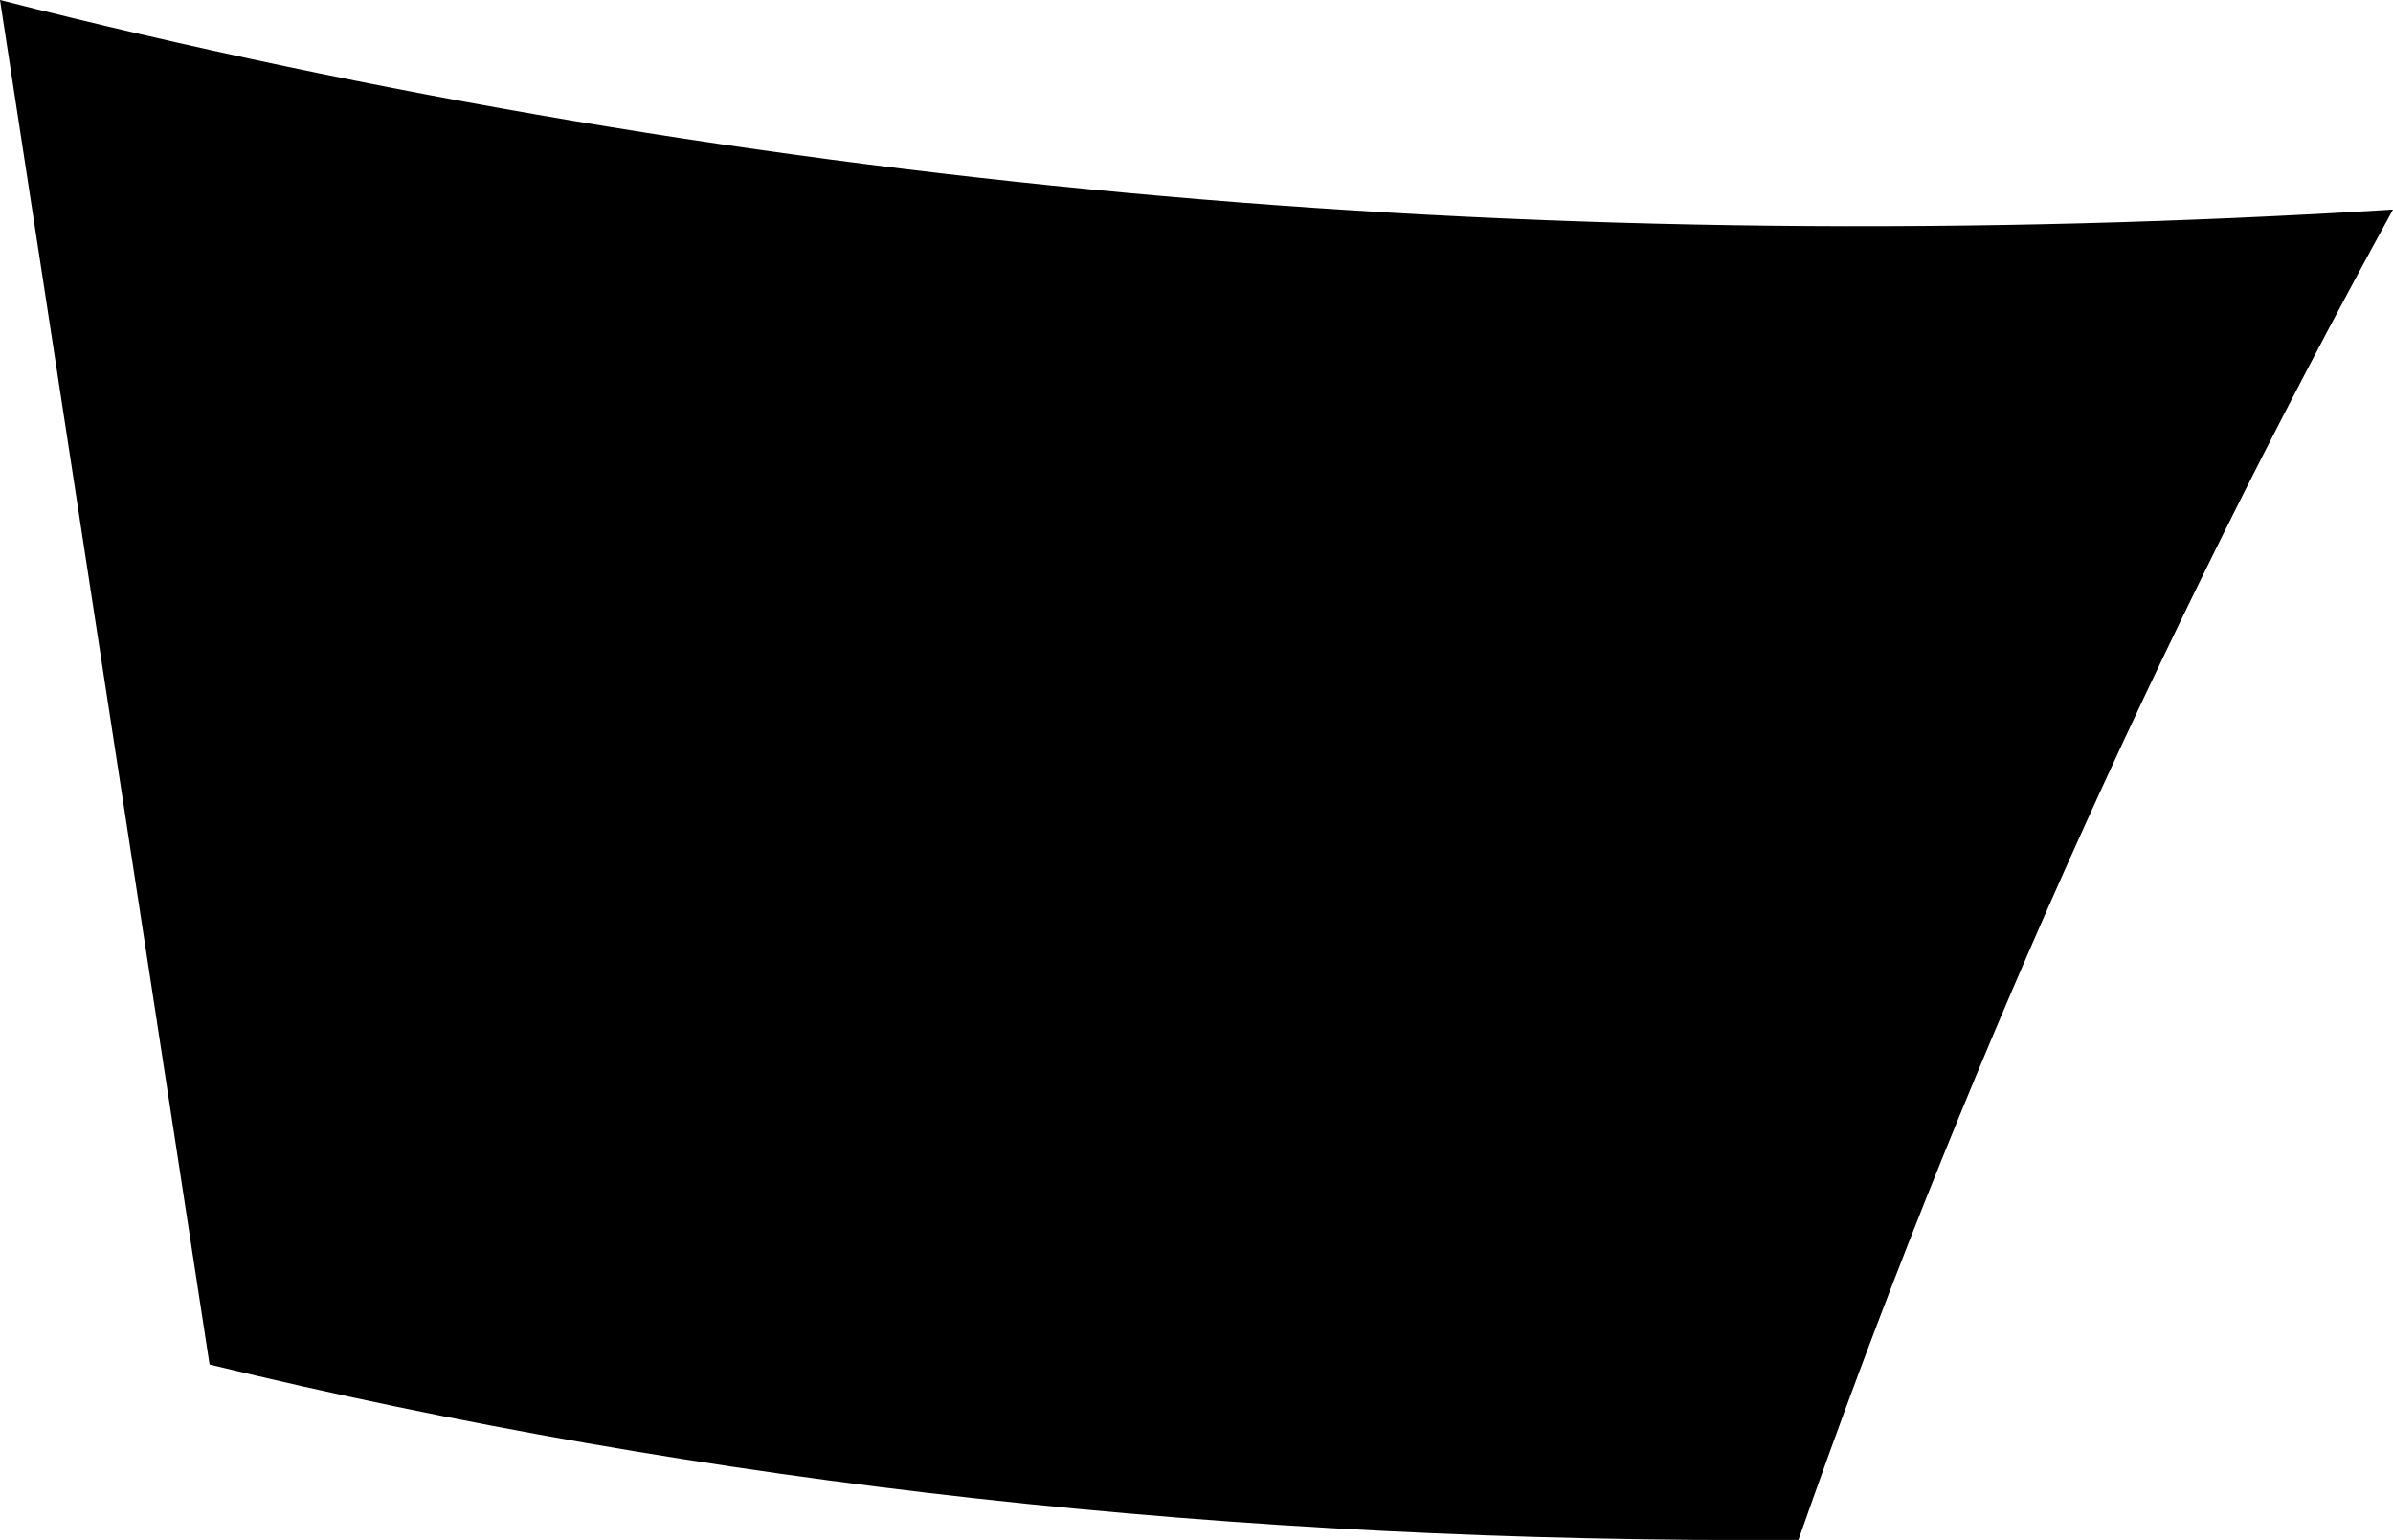 <?xml version="1.0" encoding="UTF-8" standalone="no"?>
<svg xmlns:xlink="http://www.w3.org/1999/xlink" height="15.8px" width="24.55px" xmlns="http://www.w3.org/2000/svg">
  <g transform="matrix(1.0, 0.0, 0.0, 1.0, -349.45, -462.35)">
    <path d="M349.45 462.35 Q361.05 465.3 374.0 464.5 370.35 471.15 367.9 478.15 359.2 478.2 351.6 476.35 L349.45 462.35" fill="#000000" fill-rule="evenodd" stroke="none"/>
  </g>
</svg>
